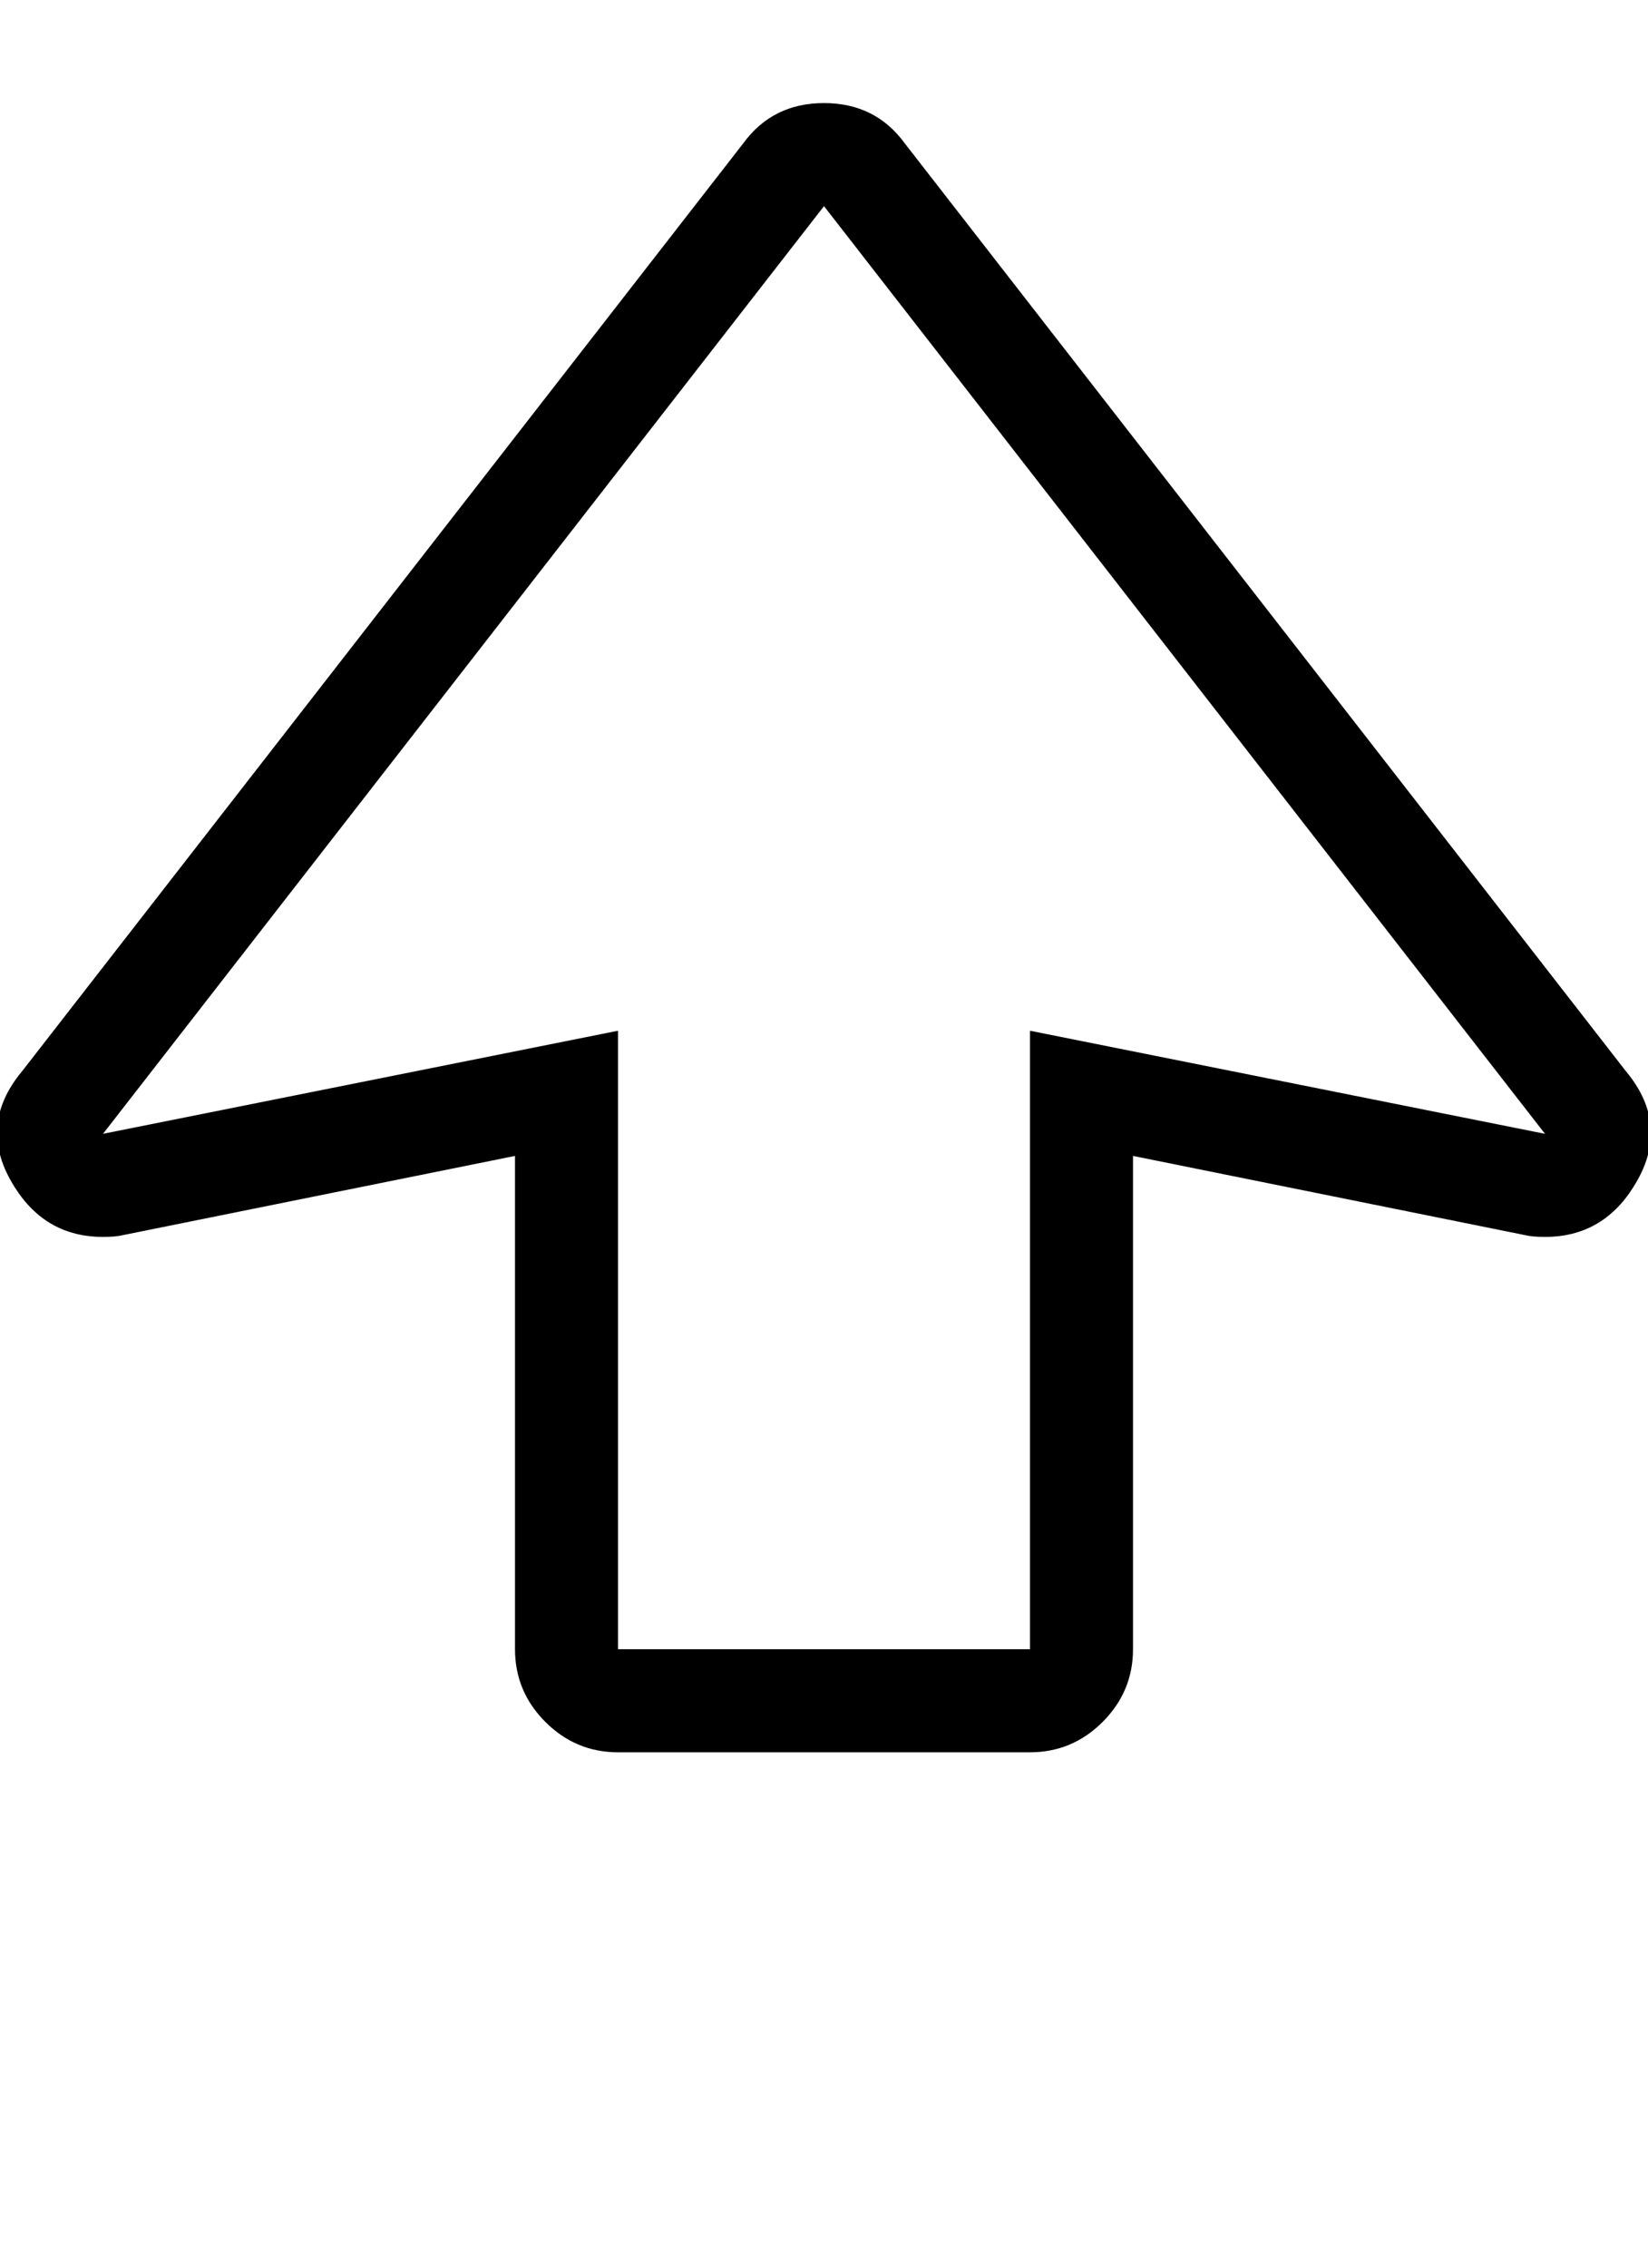 <?xml version="1.0" encoding="UTF-8" standalone="no"?><svg   xmlns:svg="http://www.w3.org/2000/svg"   xmlns="http://www.w3.org/2000/svg"   version="1.1"   width="896"   height="1232"   viewBox="0 0 896 1232">  <path     d="M884 582Q909 612 888 645Q871 672 840 672Q833 672 829 671L616 628V896Q616 919 599.5 935.5T560 952H336Q313 952 296.5 935.5T280 896V628L67 671Q63 672 56 672Q25 672 8 645Q-13 612 12 582L404 78Q420 56 448 56T492 78zM560 560L840 616L448 112L56 616L336 560V896H560V560z"     id="icon76" /></svg>